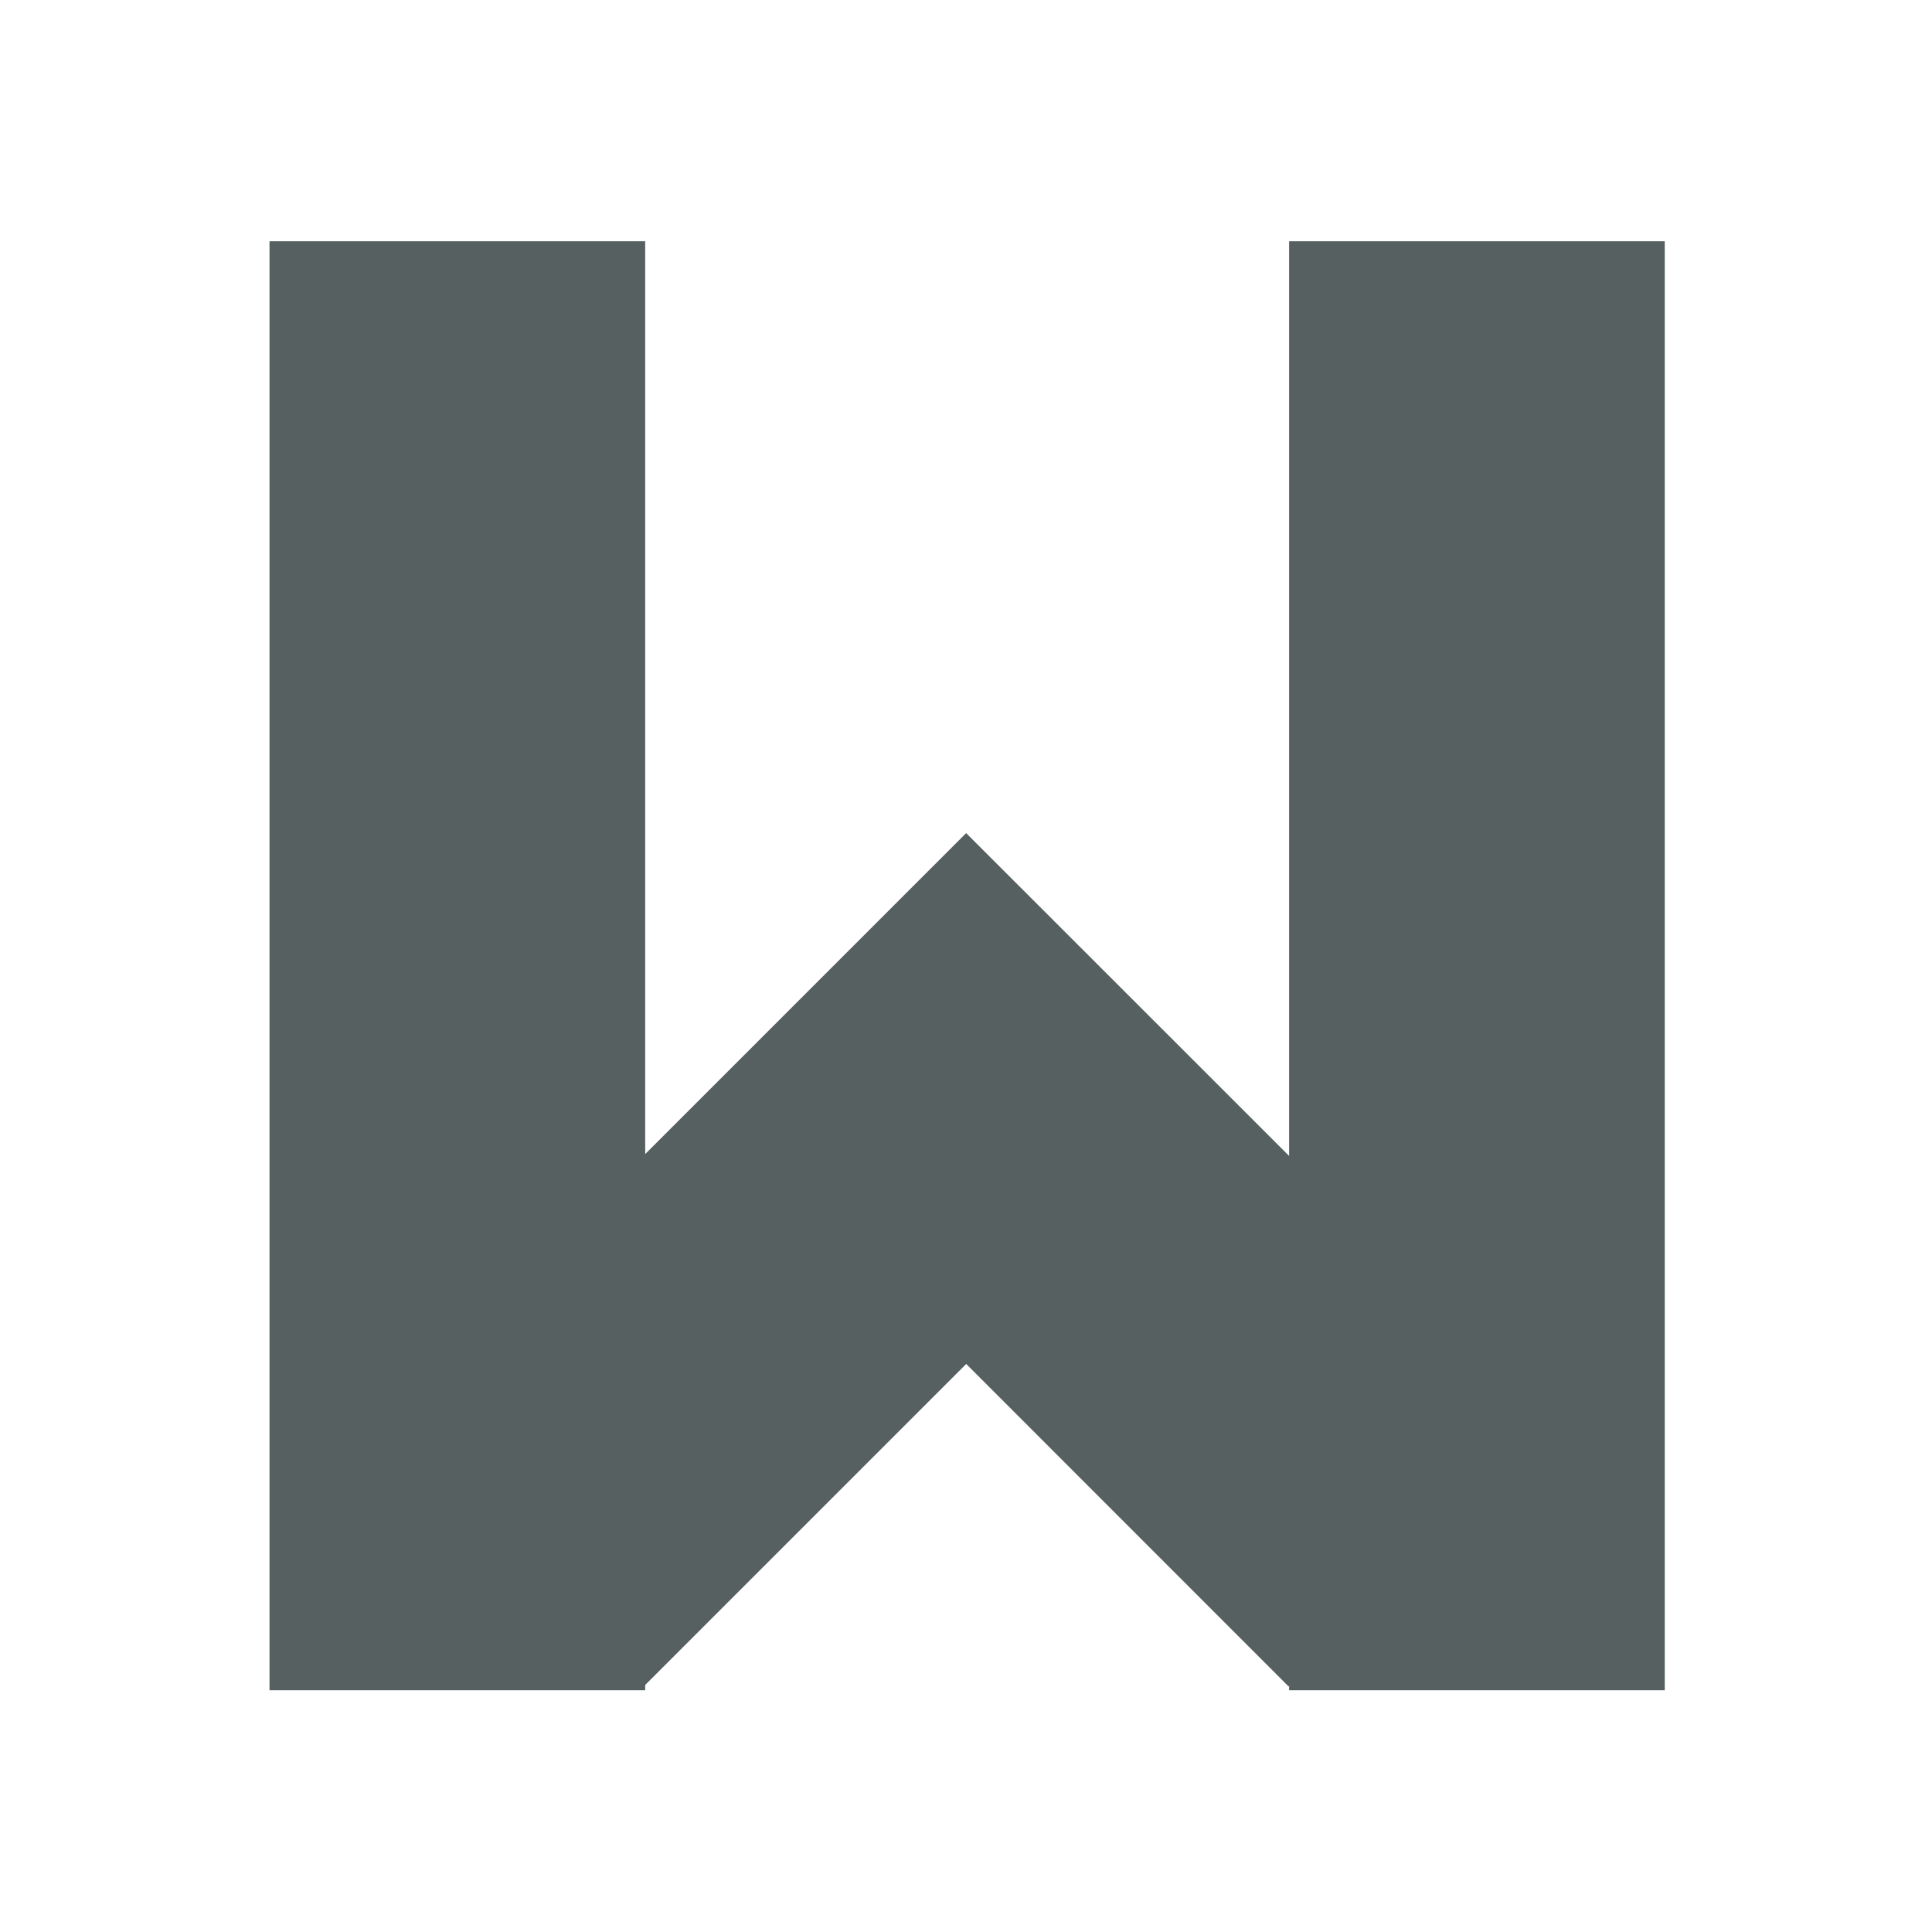 <svg xmlns="http://www.w3.org/2000/svg" viewBox="0 0 16 16"><g transform="matrix(.4 0 0 .4-33.04-1.552)" enable-background="new" fill="#566060"><path transform="matrix(1.111 0 0 1.111 75.958-2.236)" d="m29.992 36.933l4.949-4.949-10.958-10.954-10.953 10.954 4.944 4.949 6.01-6.01z"/><path d="m88.18 8.875h7.778v30h-7.778z"/><path d="m109.29 8.875h7.777v30h-7.777z"/></g></svg>